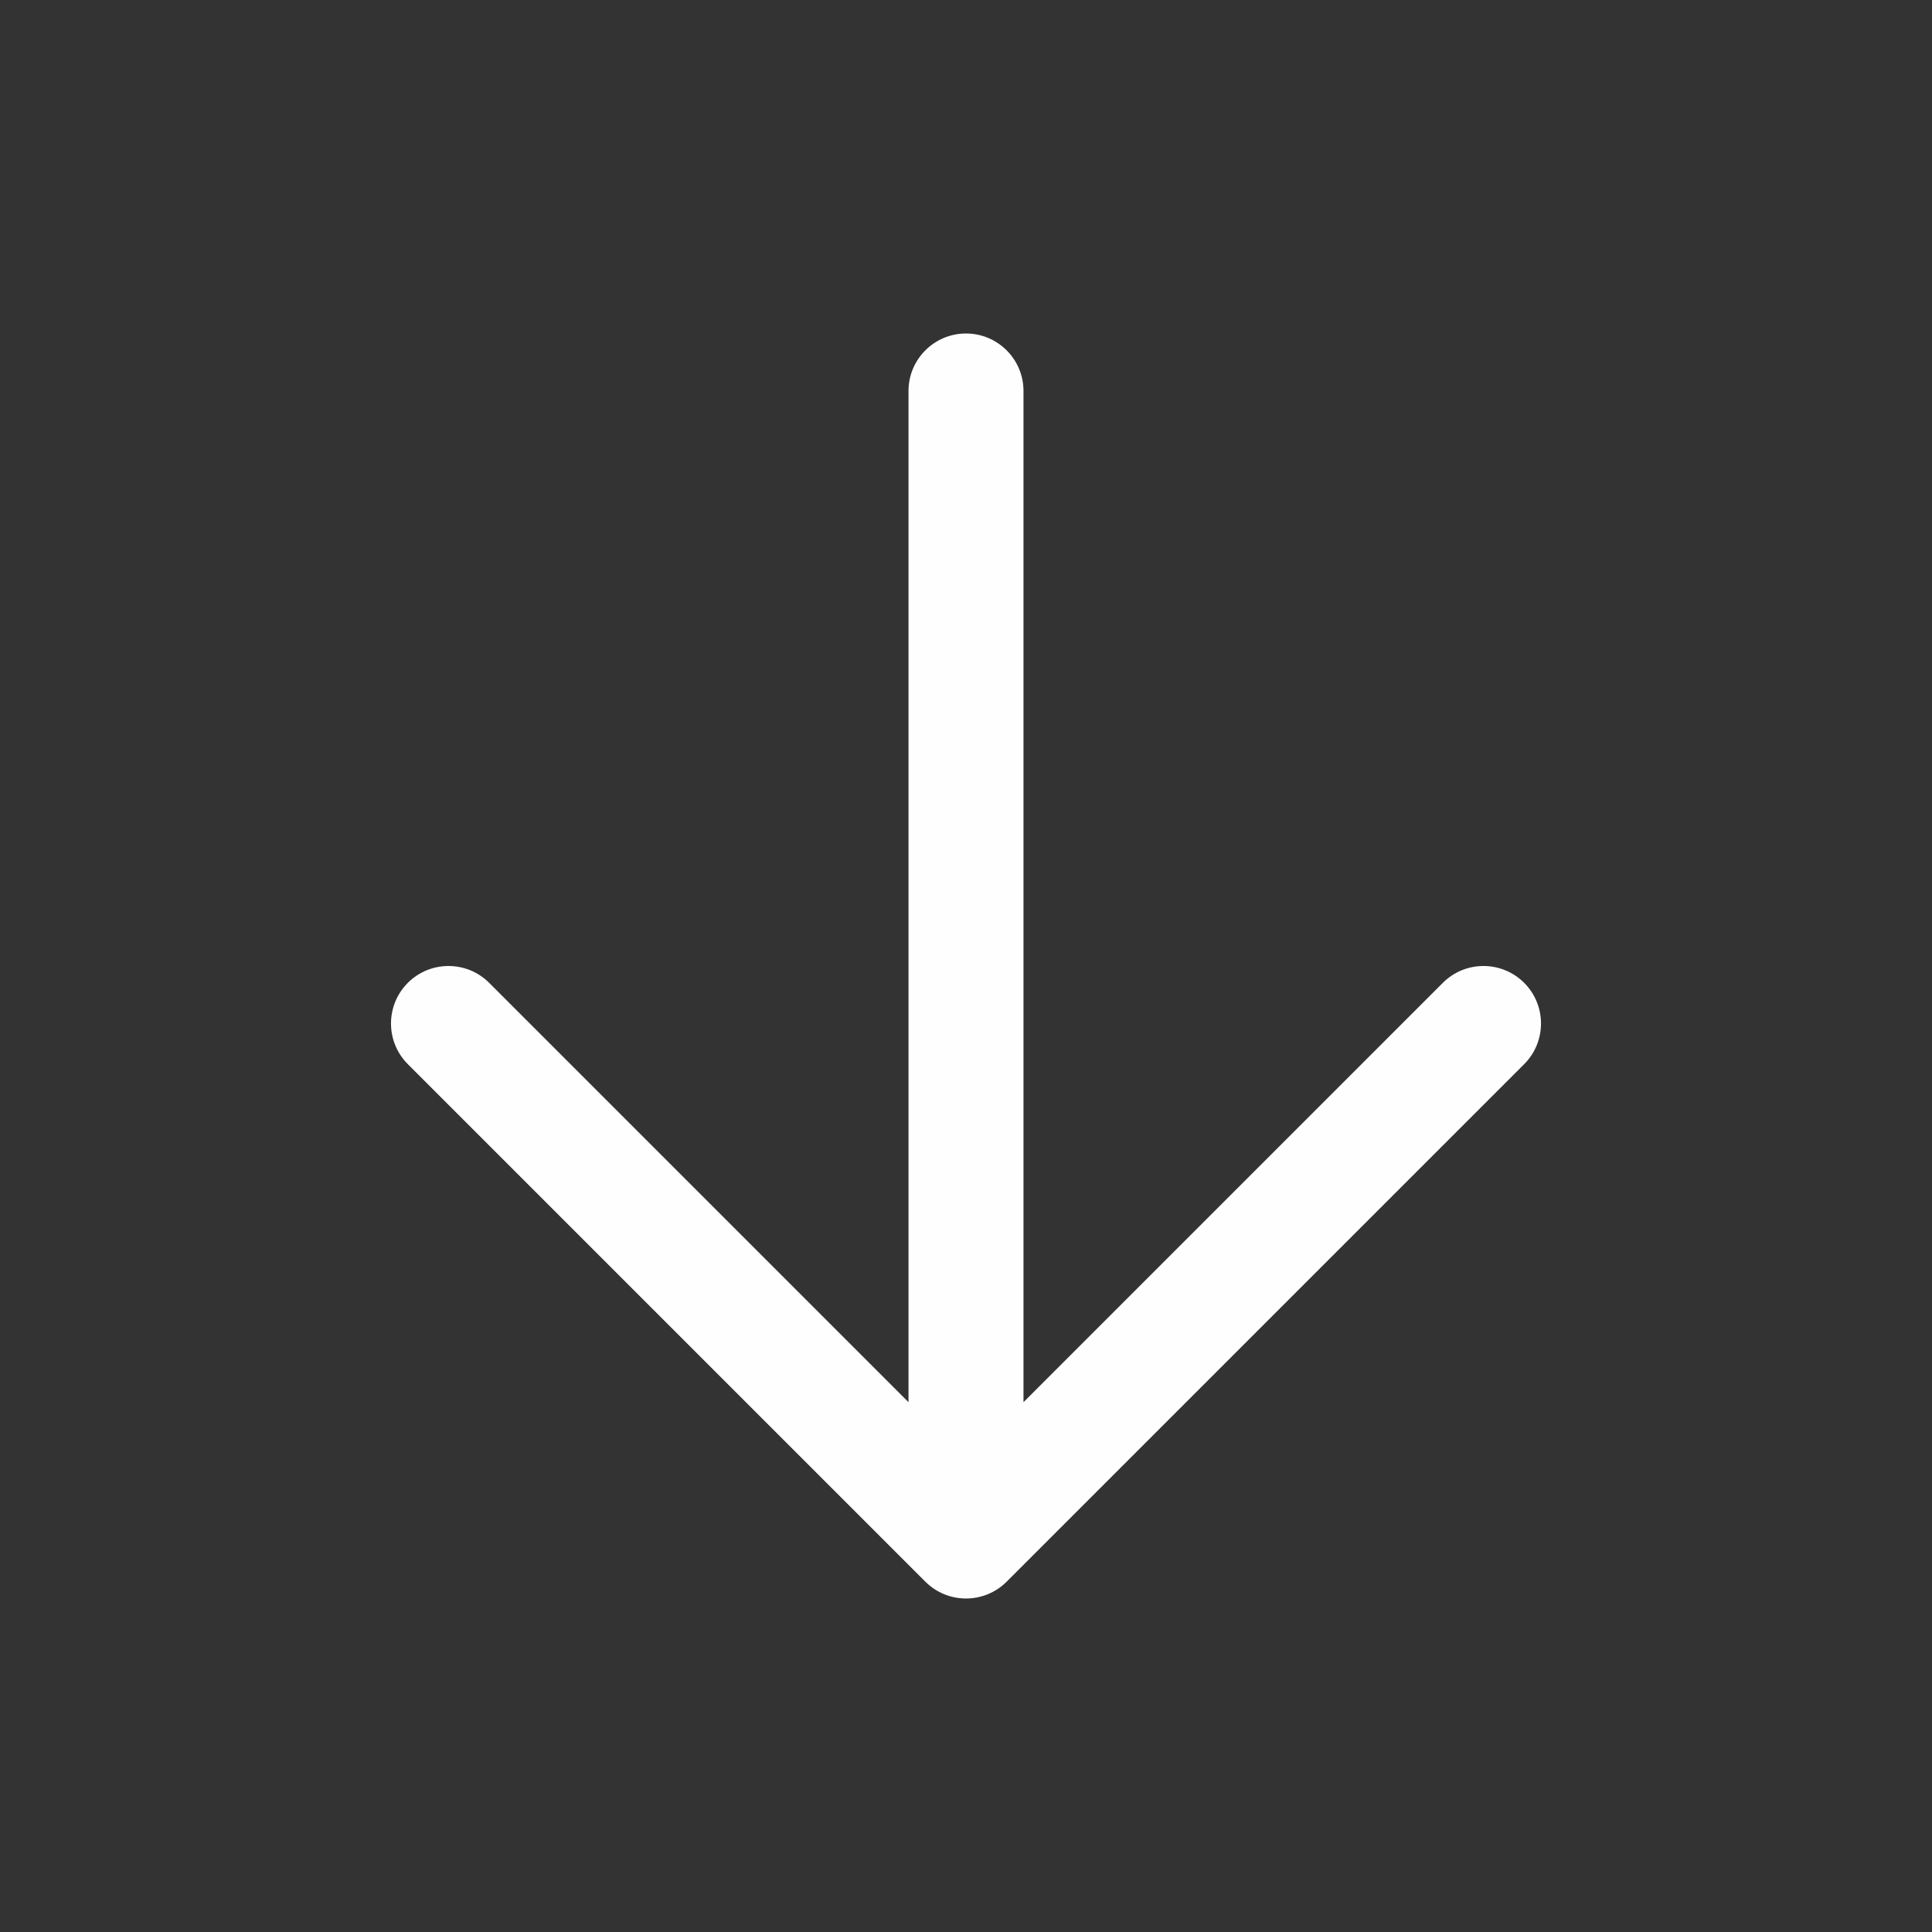 <svg width="21" height="21" viewBox="0 0 21 21" fill="none" xmlns="http://www.w3.org/2000/svg">
<rect x="0" y="0" width="21" height="21" fill="#333333" stroke="none"/>
<path fill-rule="evenodd" clip-rule="evenodd" d="M10.5 3.625C10.845 3.625 11.125 3.905 11.125 4.25L11.125 15.241L15.683 10.683C15.927 10.439 16.323 10.439 16.567 10.683C16.811 10.927 16.811 11.323 16.567 11.567L10.942 17.192C10.698 17.436 10.302 17.436 10.058 17.192L4.433 11.567C4.189 11.323 4.189 10.927 4.433 10.683C4.677 10.439 5.073 10.439 5.317 10.683L9.875 15.241L9.875 4.25C9.875 3.905 10.155 3.625 10.5 3.625Z" fill="#FEFEFE"/>
</svg>
